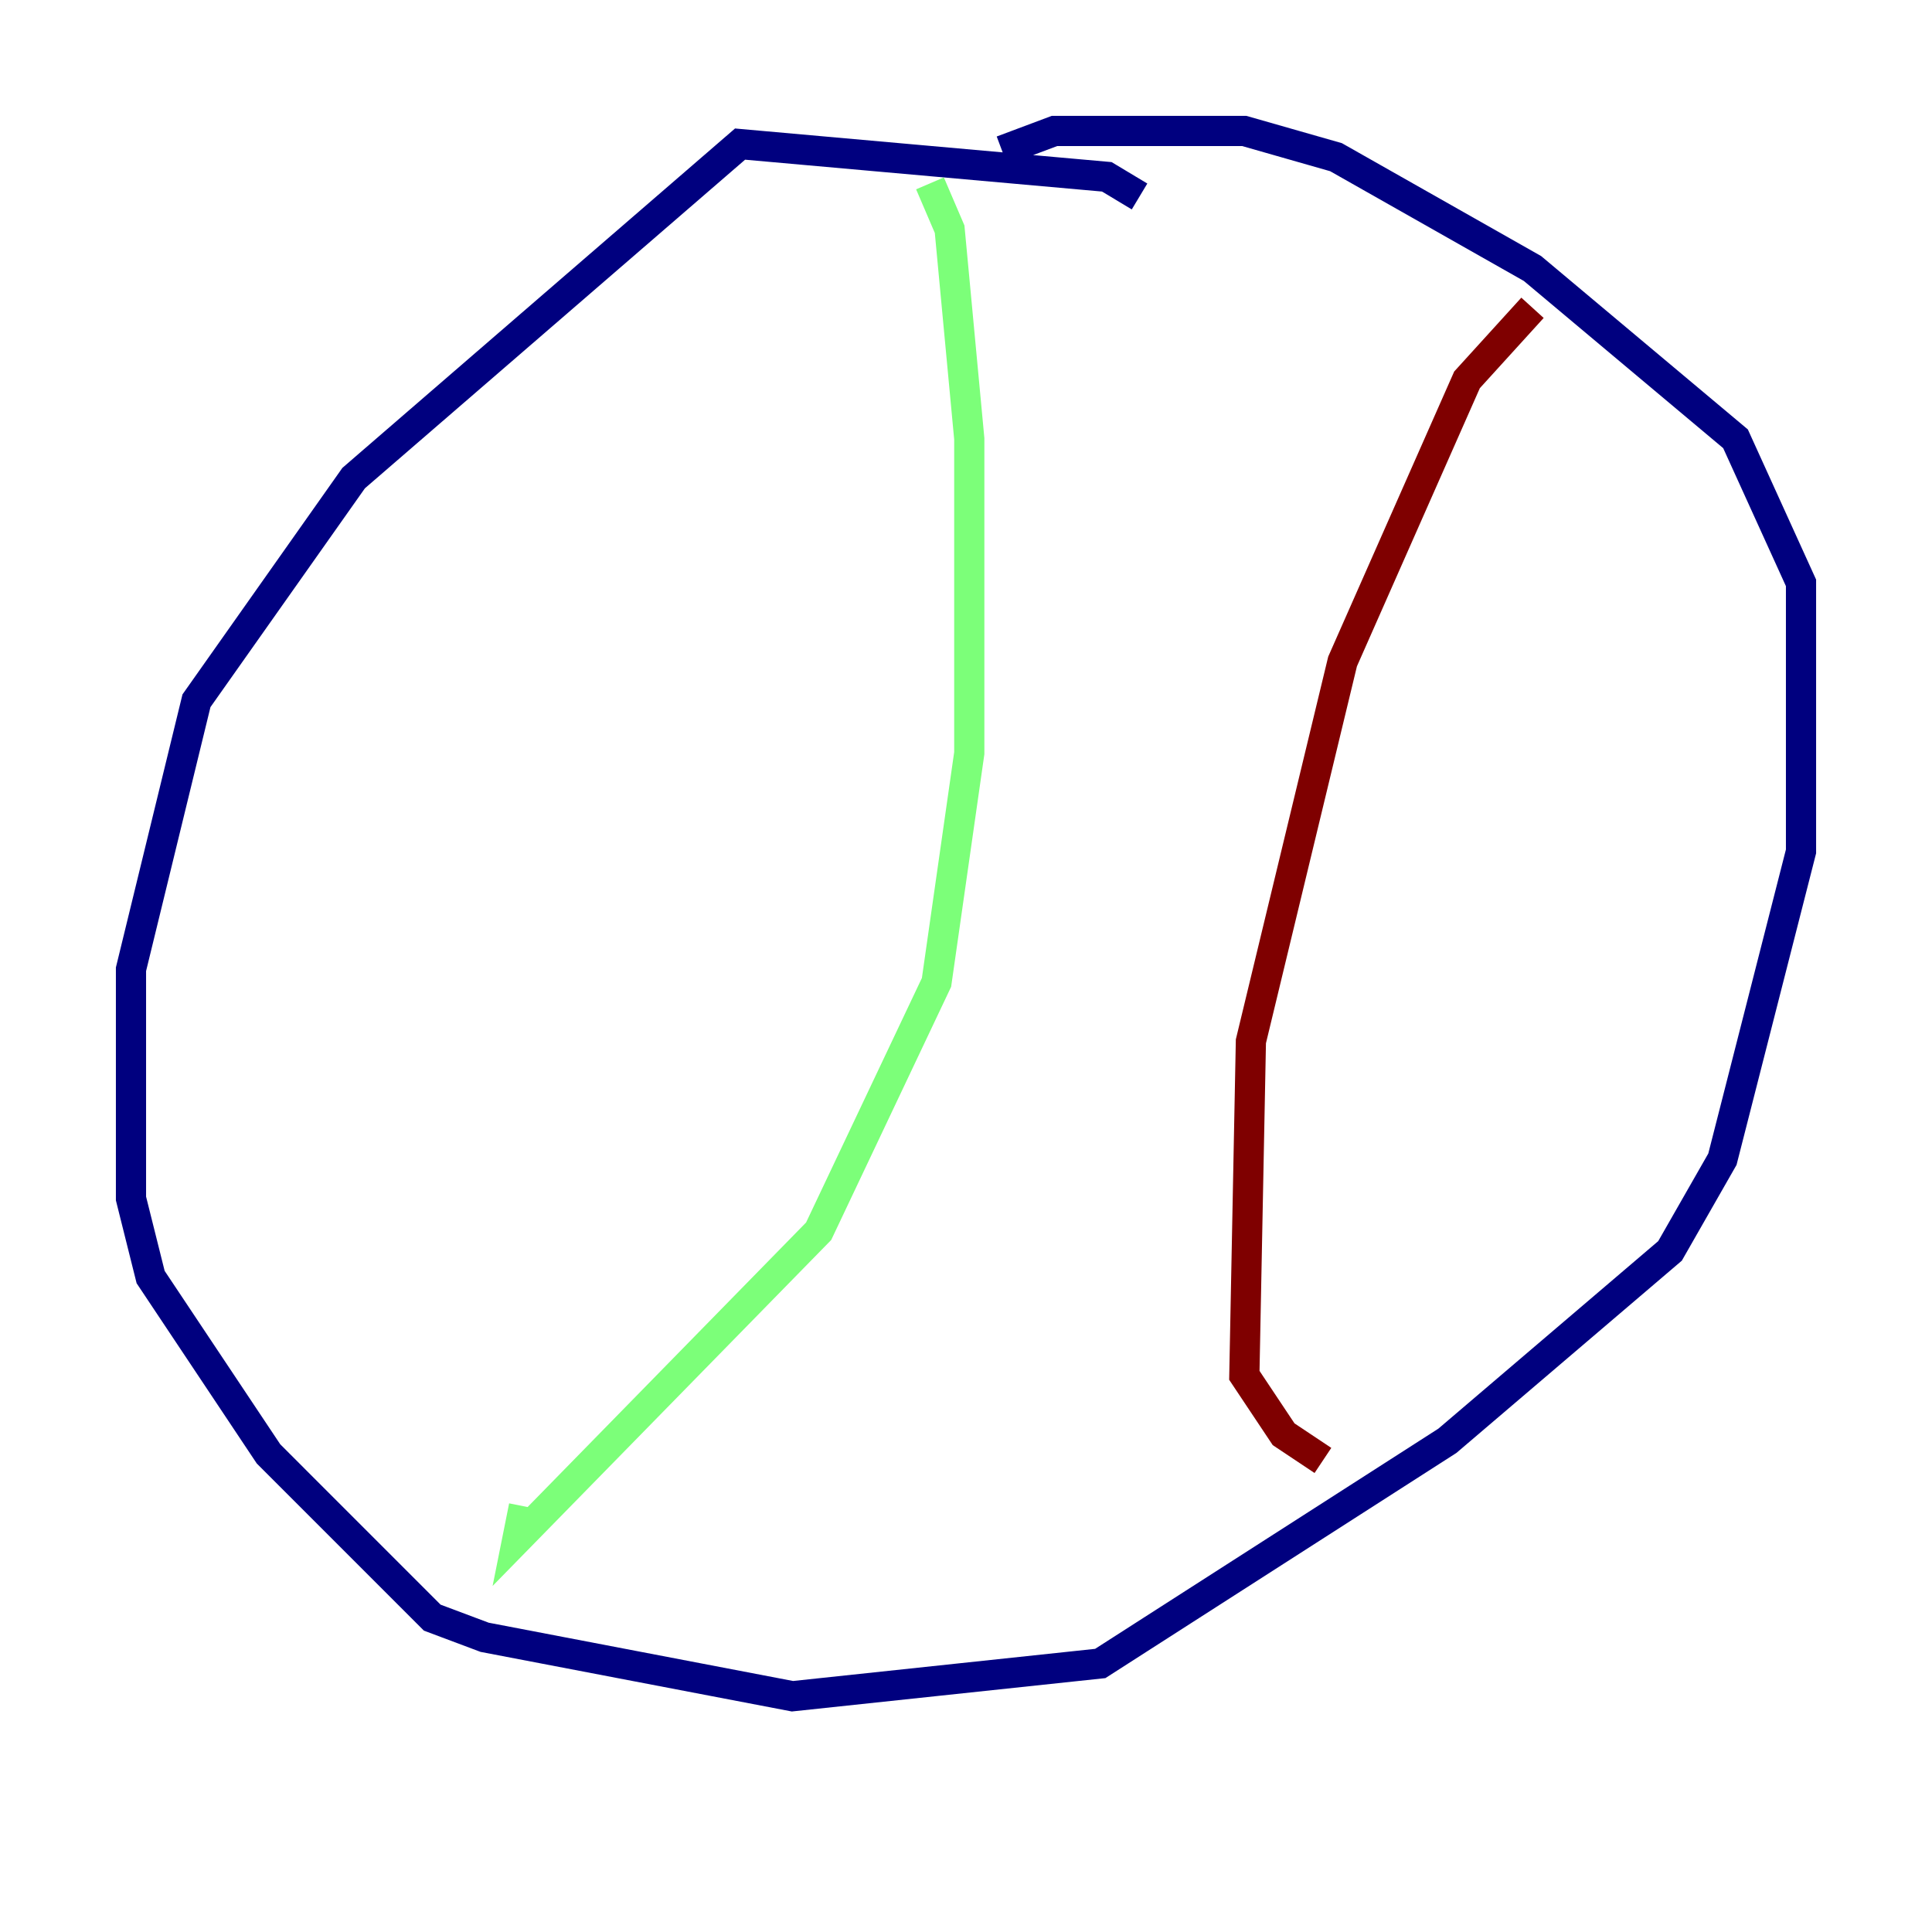 <?xml version="1.0" encoding="utf-8" ?>
<svg baseProfile="tiny" height="128" version="1.2" viewBox="0,0,128,128" width="128" xmlns="http://www.w3.org/2000/svg" xmlns:ev="http://www.w3.org/2001/xml-events" xmlns:xlink="http://www.w3.org/1999/xlink"><defs /><polyline fill="none" points="75.498,13.017 73.329,11.715 49.031,9.546 23.43,31.675 13.017,46.427 8.678,64.217 8.678,79.403 9.98,84.61 17.79,96.325 28.637,107.173 32.108,108.475 52.502,112.38 72.895,110.21 95.891,95.458 110.644,82.875 114.115,76.8 119.322,56.407 119.322,38.617 114.983,29.071 101.532,17.79 88.515,10.414 82.441,8.678 69.858,8.678 66.386,9.98" stroke="#00007f" stroke-width="2" /><polyline fill="none" points="61.614,12.149 62.915,15.186 64.217,29.071 64.217,49.898 62.047,65.085 54.237,81.573 34.278,101.966 34.712,99.797" stroke="#7cff79" stroke-width="2" /><polyline fill="none" points="101.532,20.393 97.193,25.166 88.949,43.824 82.875,68.99 82.441,91.119 85.044,95.024 87.647,96.759" stroke="#7f0000" stroke-width="2" /></svg>